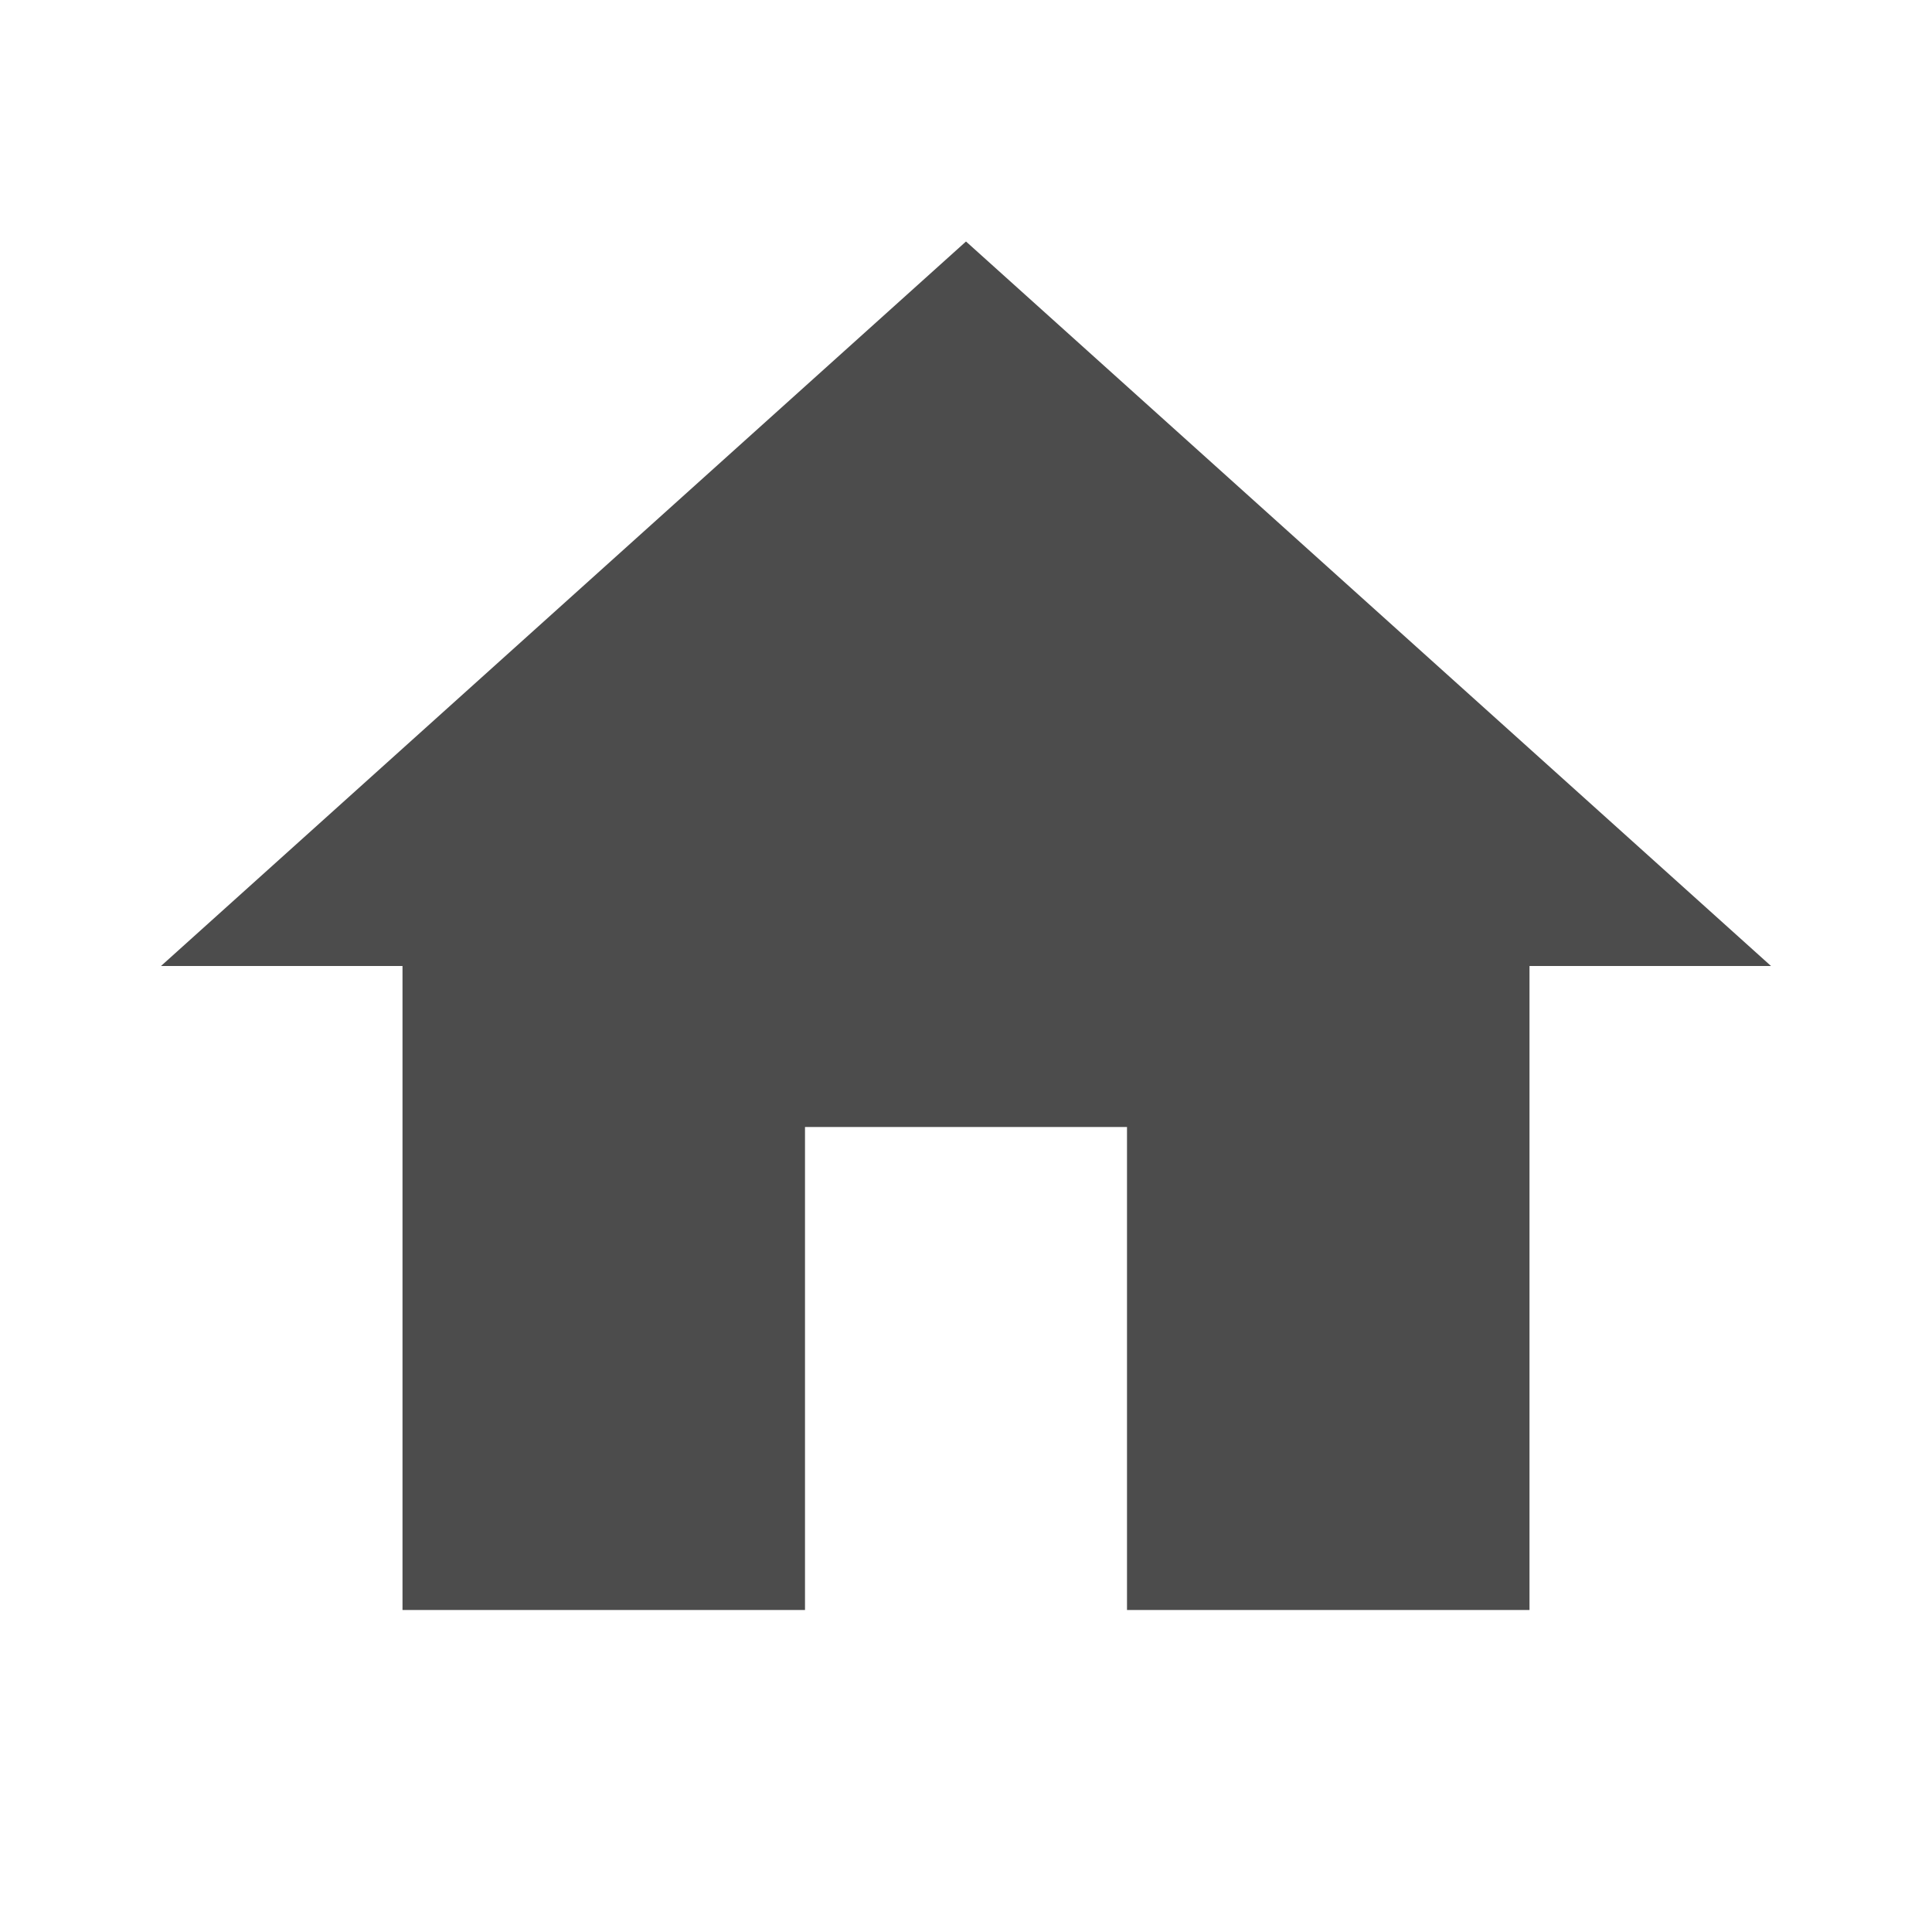 <svg xmlns="http://www.w3.org/2000/svg" width="48" height="48" viewBox="0 0 48 48">
    <path fill-opacity=".7" d="M20 40v-12h8v12h10v-16h6l-20-18-20 18h6v16z"/>
    <path d="M0 0h48v48h-48z" fill="none"/>
</svg>
